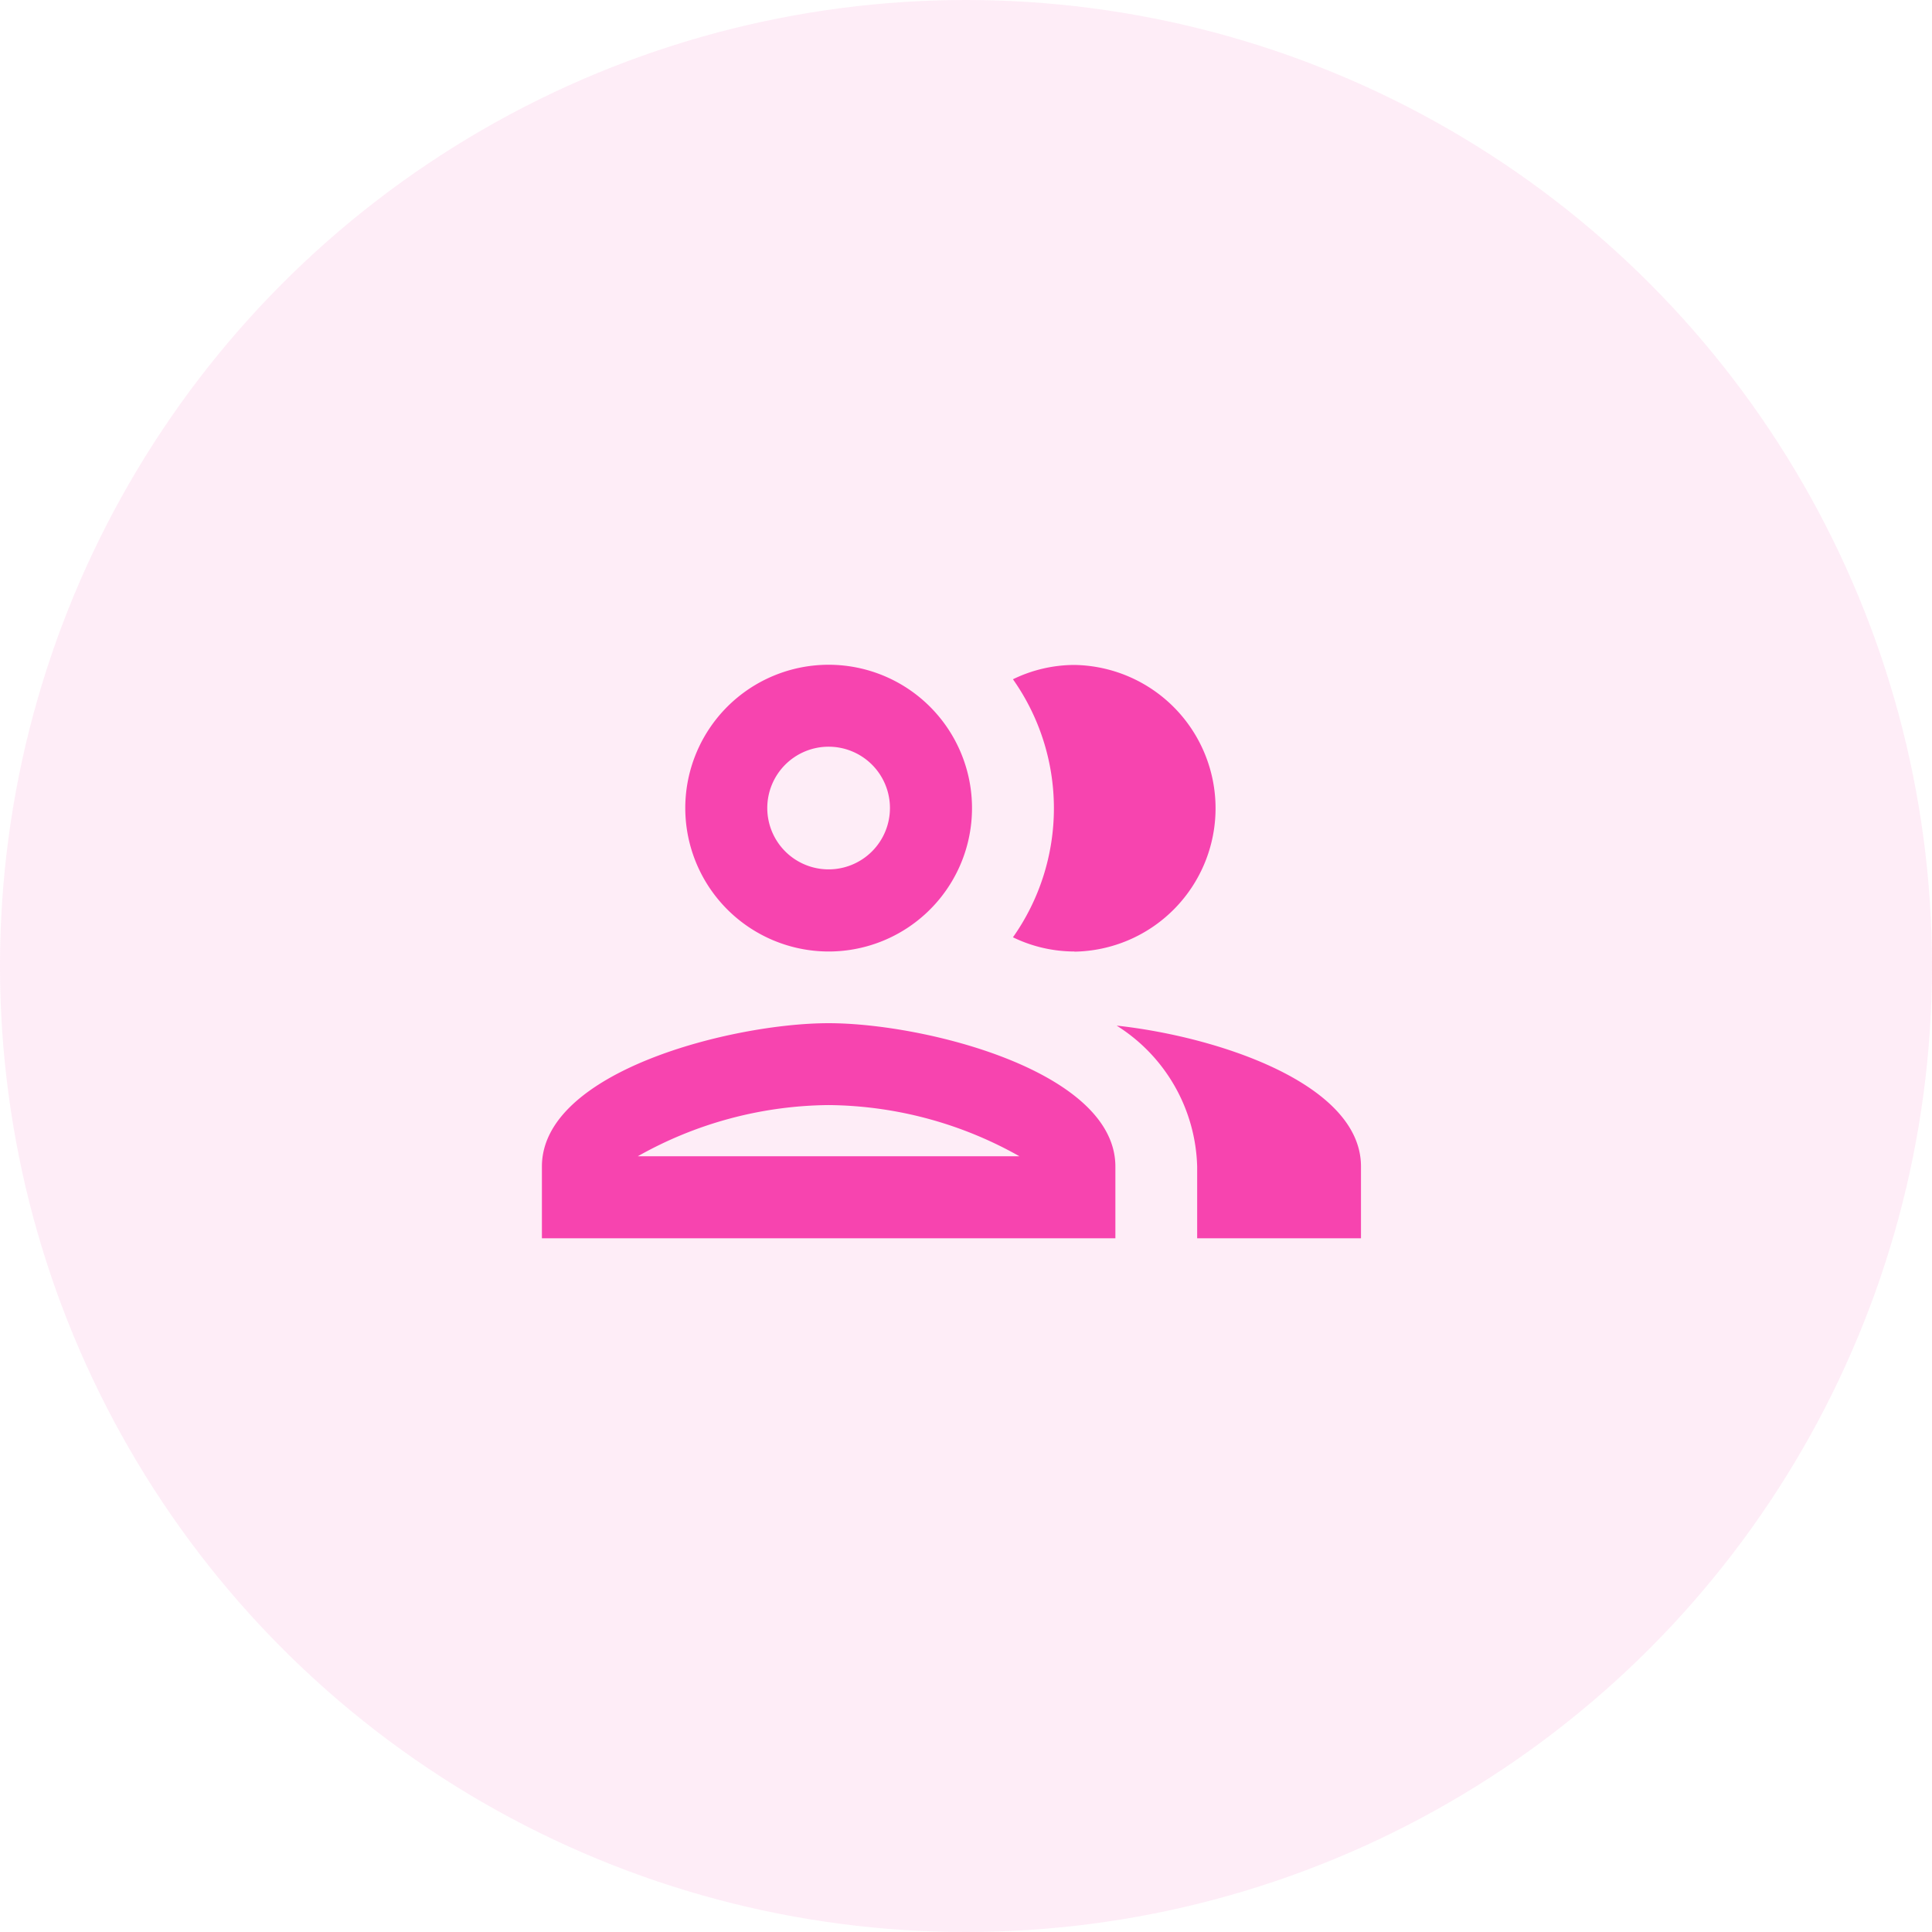 <svg xmlns="http://www.w3.org/2000/svg" width="63" height="63" viewBox="0 0 63 63">
  <g id="Group_1003" data-name="Group 1003" transform="translate(-616 -571)">
    <g id="Group_248" data-name="Group 248" transform="translate(-2 290)" opacity="0.1">
      <g id="Group_244" data-name="Group 244" transform="translate(437 16)">
        <circle id="Ellipse_82" data-name="Ellipse 82" cx="31.5" cy="31.5" r="31.5" transform="translate(181 265)" fill="#f744af"/>
      </g>
    </g>
    <g id="people_black_24dp" transform="translate(631 586)">
      <path id="Path_2986" data-name="Path 2986" d="M0,0H32.055V32.055H0Z" fill="none"/>
      <path id="Path_2987" data-name="Path 2987" d="M11.349,16.687C8.224,16.687,2,18.249,2,21.361V23.7H20.7V21.361C20.7,18.249,14.475,16.687,11.349,16.687ZM5.125,21.027a12.878,12.878,0,0,1,6.224-1.67,12.878,12.878,0,0,1,6.224,1.67Zm6.224-6.678A4.675,4.675,0,1,0,6.675,9.675,4.68,4.68,0,0,0,11.349,14.349Zm0-6.678a2,2,0,1,1-2,2A2,2,0,0,1,11.349,7.671Zm9.4,9.1a5.6,5.6,0,0,1,2.618,4.595V23.7h5.342V21.361C28.712,18.663,24.038,17.127,20.752,16.767Zm-1.389-2.417a4.675,4.675,0,0,0,0-9.349,4.6,4.6,0,0,0-2,.467,7.294,7.294,0,0,1,0,8.414A4.6,4.6,0,0,0,19.363,14.349Z" transform="translate(0.671 1.678)" fill="#f744af"/>
    </g>
  </g>
</svg>
